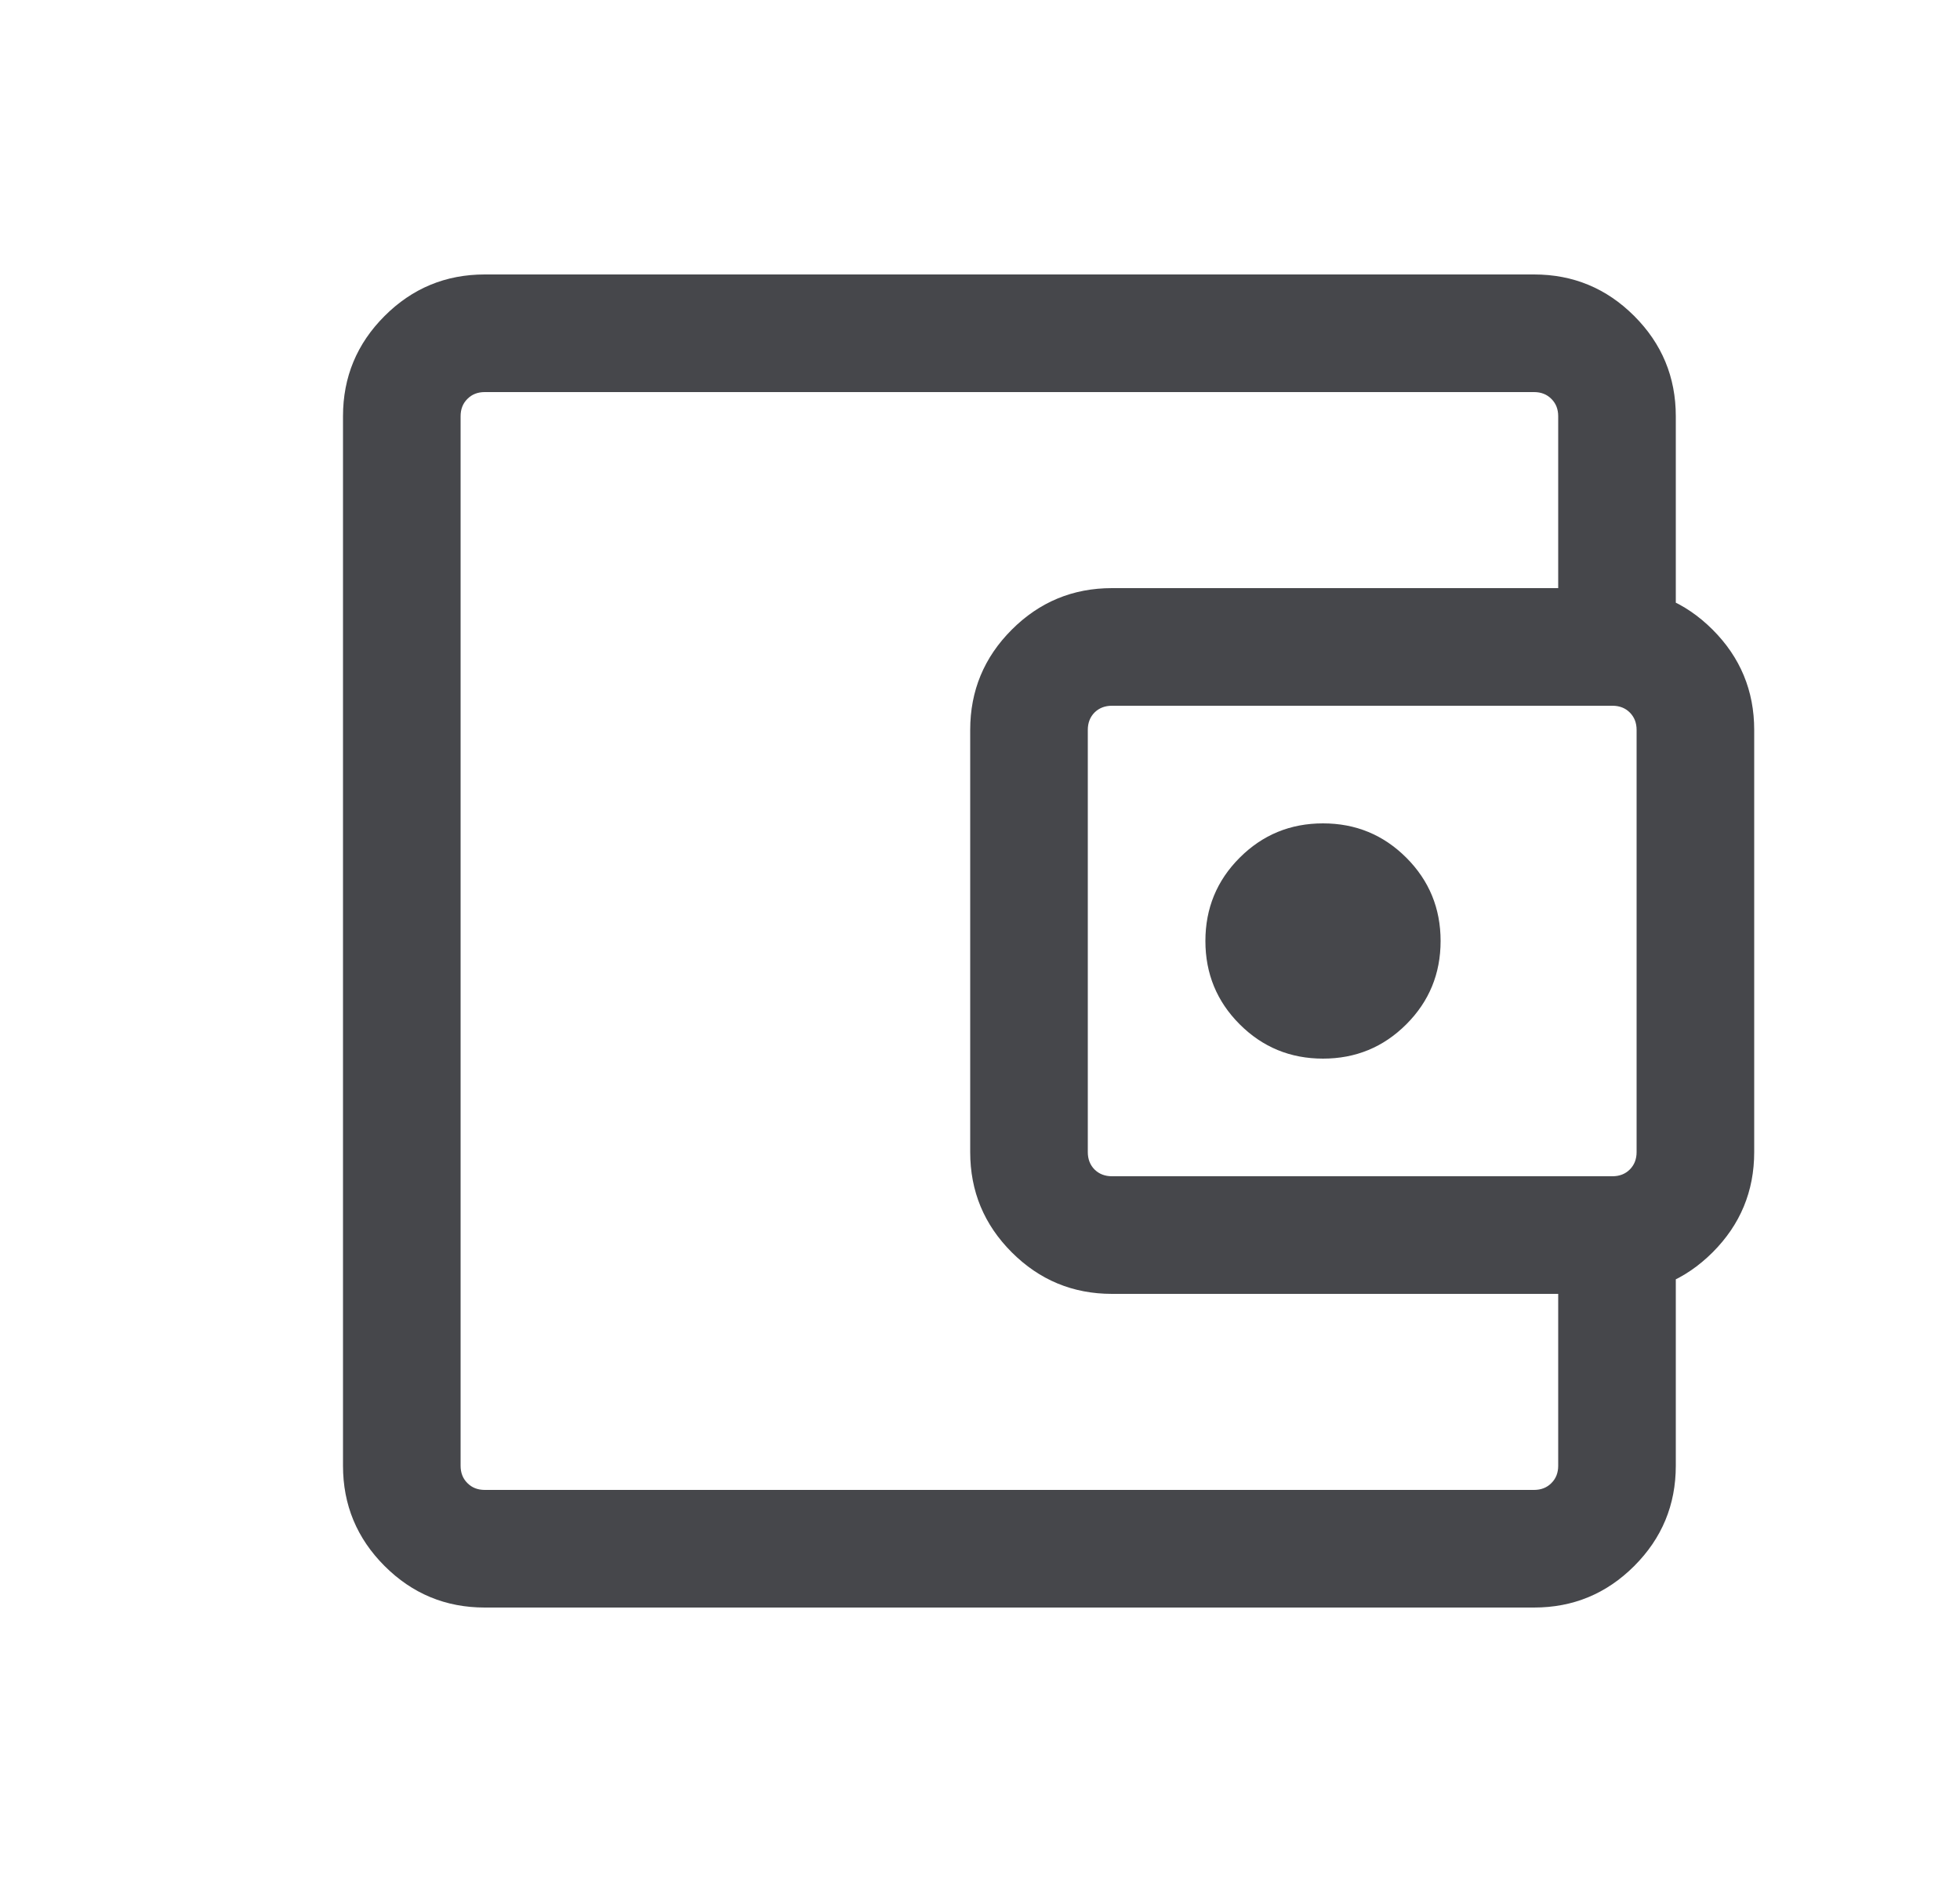 <svg width="25" height="24" viewBox="0 0 25 24" fill="none" xmlns="http://www.w3.org/2000/svg">
<mask id="mask0_3894_40242" style="mask-type:alpha" maskUnits="userSpaceOnUse" x="0" y="0" width="25" height="24">
<rect x="0.875" width="24" height="24" fill="#D9D9D9"/>
</mask>
<g mask="url(#mask0_3894_40242)">
<path d="M6.183 20.5C5.684 20.5 5.258 20.323 4.905 19.97C4.552 19.617 4.375 19.191 4.375 18.692V5.308C4.375 4.809 4.552 4.383 4.905 4.03C5.258 3.677 5.684 3.5 6.183 3.5H19.567C20.066 3.5 20.492 3.677 20.845 4.03C21.198 4.383 21.375 4.809 21.375 5.308V8.029H19.875V5.308C19.875 5.218 19.846 5.144 19.788 5.087C19.731 5.029 19.657 5 19.567 5H6.183C6.093 5 6.019 5.029 5.962 5.087C5.904 5.144 5.875 5.218 5.875 5.308V18.692C5.875 18.782 5.904 18.856 5.962 18.913C6.019 18.971 6.093 19 6.183 19H19.567C19.657 19 19.731 18.971 19.788 18.913C19.846 18.856 19.875 18.782 19.875 18.692V15.971H21.375V18.692C21.375 19.191 21.198 19.617 20.845 19.97C20.492 20.323 20.066 20.5 19.567 20.5H6.183ZM14.183 16.5C13.684 16.5 13.258 16.323 12.905 15.97C12.552 15.617 12.375 15.191 12.375 14.692V9.308C12.375 8.809 12.552 8.383 12.905 8.03C13.258 7.677 13.684 7.5 14.183 7.5H20.567C21.066 7.5 21.492 7.677 21.845 8.03C22.198 8.383 22.375 8.809 22.375 9.308V14.692C22.375 15.191 22.198 15.617 21.845 15.97C21.492 16.323 21.066 16.5 20.567 16.5H14.183ZM20.567 15C20.657 15 20.731 14.971 20.788 14.914C20.846 14.856 20.875 14.782 20.875 14.692V9.308C20.875 9.218 20.846 9.144 20.788 9.086C20.731 9.029 20.657 9 20.567 9H14.183C14.093 9 14.019 9.029 13.961 9.086C13.904 9.144 13.875 9.218 13.875 9.308V14.692C13.875 14.782 13.904 14.856 13.961 14.914C14.019 14.971 14.093 15 14.183 15H20.567ZM16.875 13.5C17.292 13.5 17.646 13.354 17.938 13.062C18.229 12.771 18.375 12.417 18.375 12C18.375 11.583 18.229 11.229 17.938 10.938C17.646 10.646 17.292 10.5 16.875 10.5C16.458 10.5 16.104 10.646 15.812 10.938C15.521 11.229 15.375 11.583 15.375 12C15.375 12.417 15.521 12.771 15.812 13.062C16.104 13.354 16.458 13.5 16.875 13.5Z" fill="#2E2F33" fill-opacity="0.88"/>
</g>
</svg>

